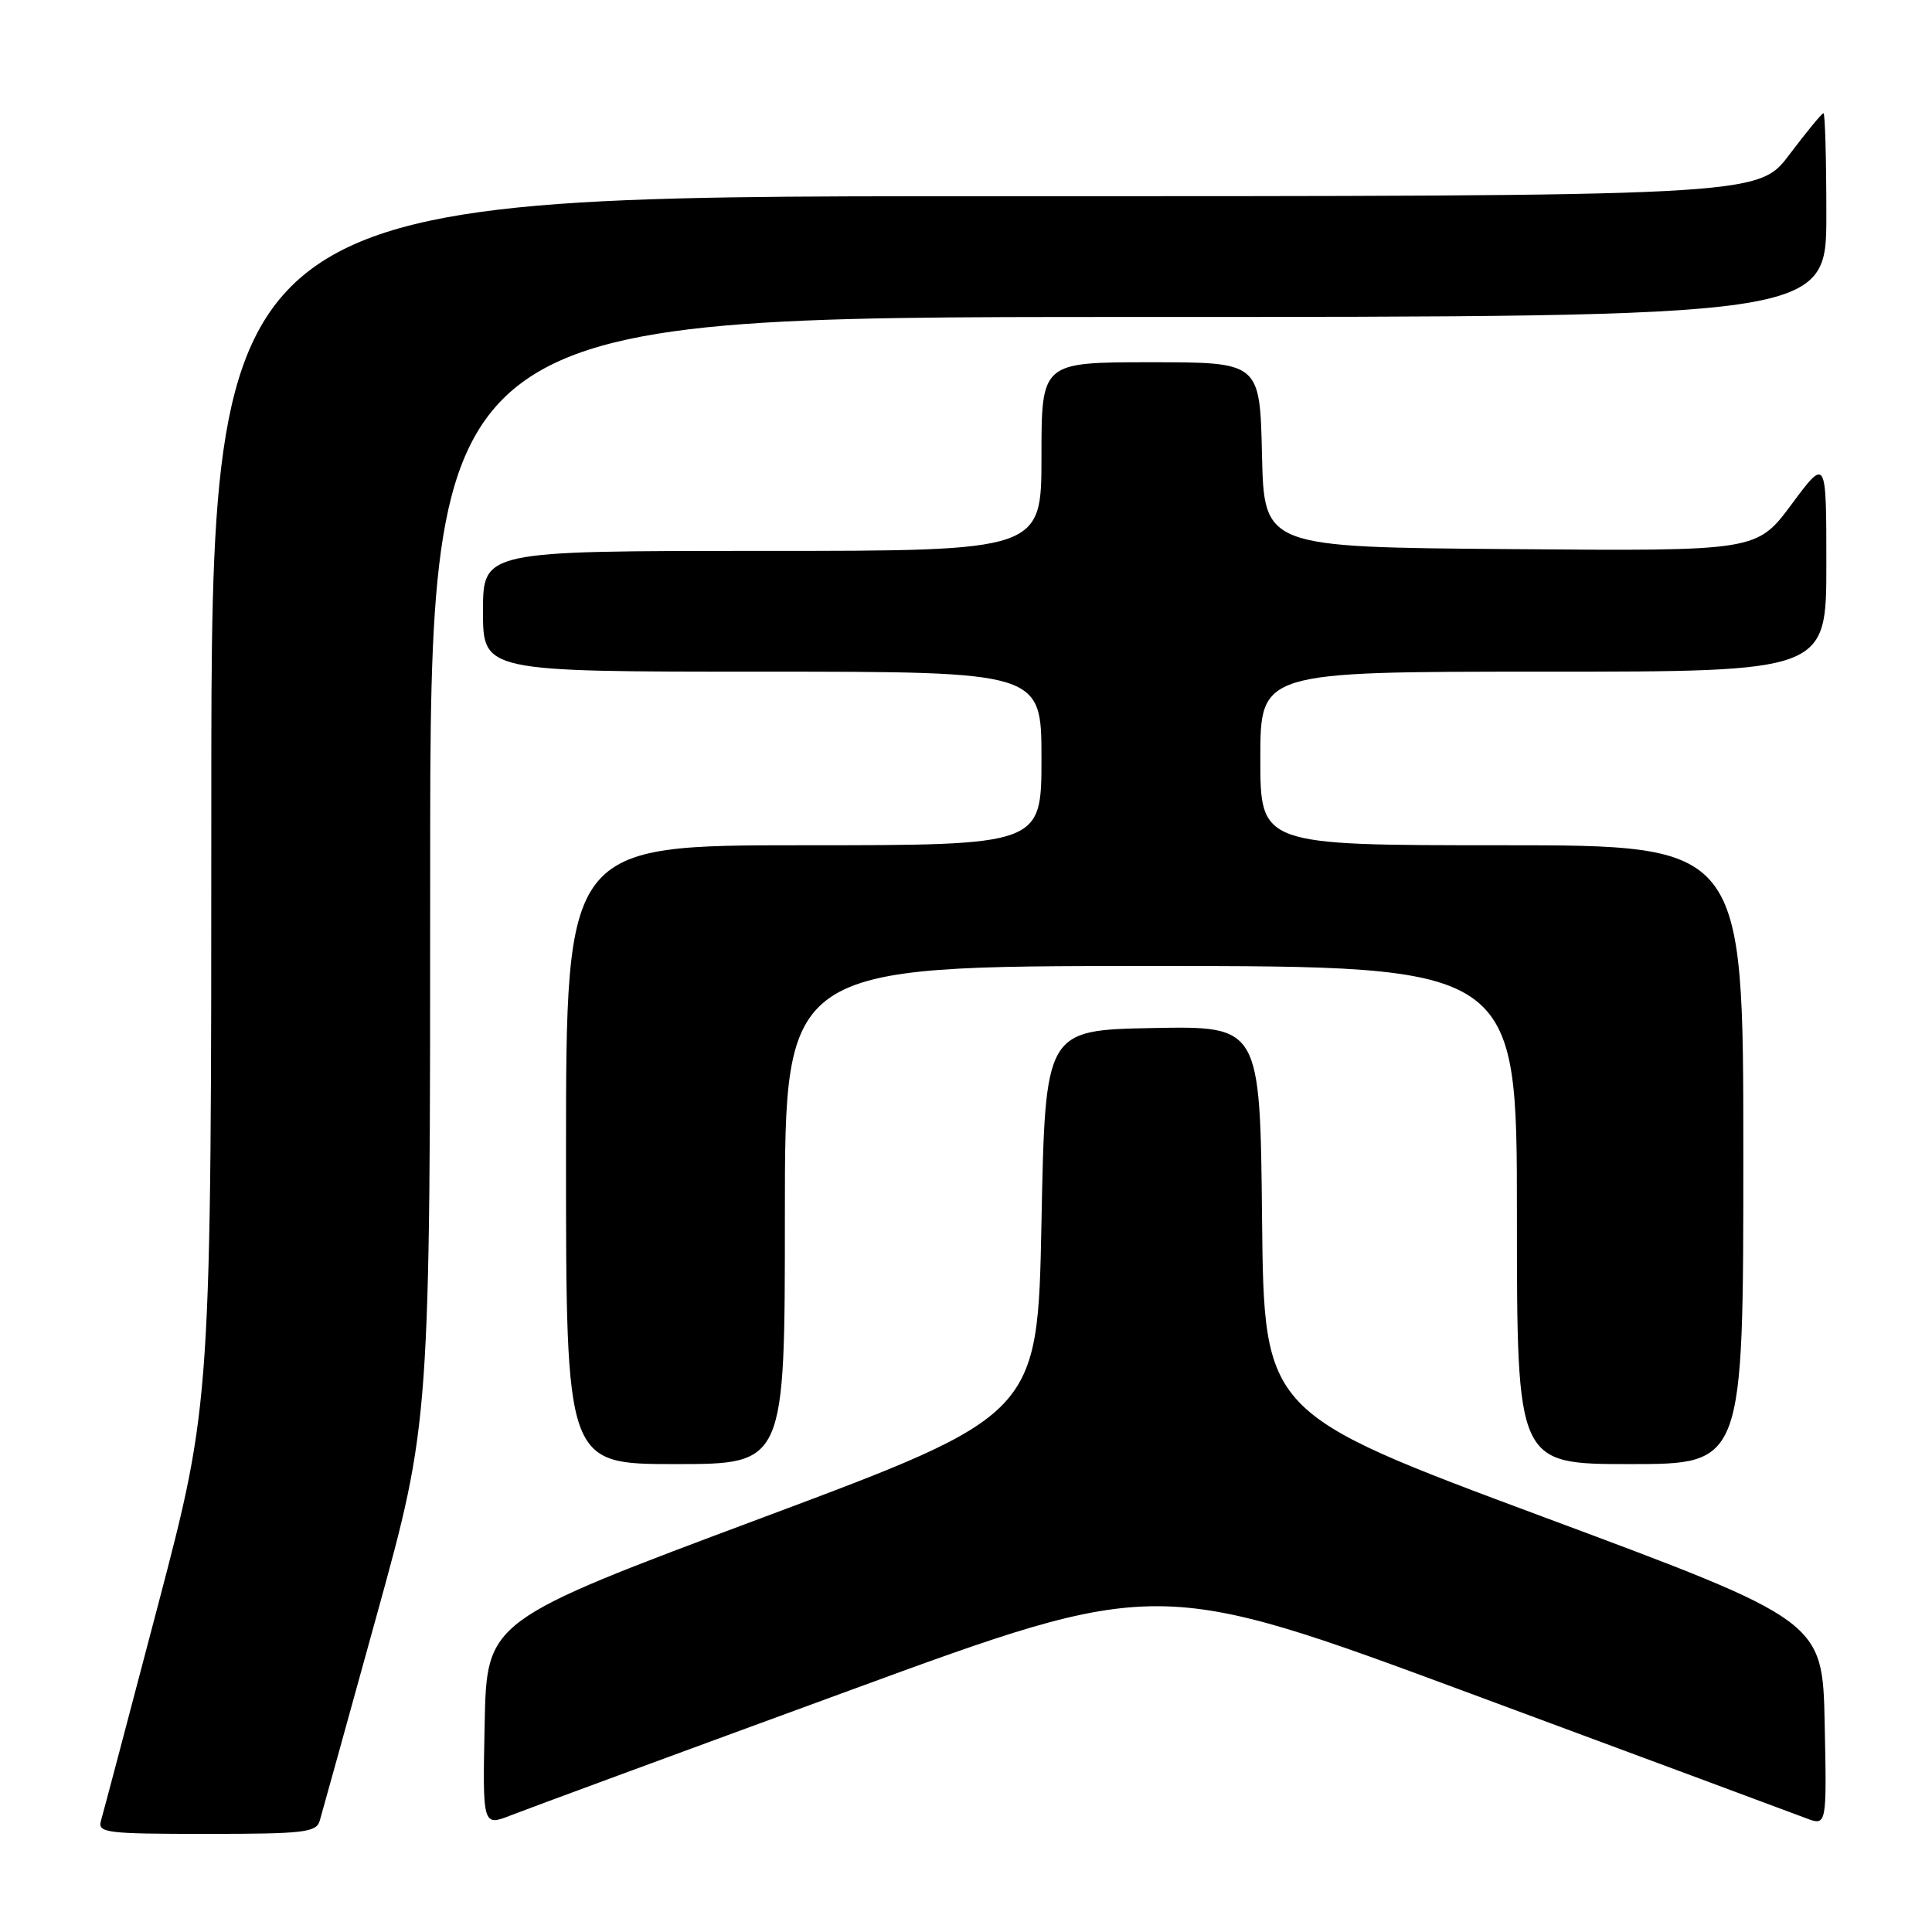 <?xml version="1.0" encoding="UTF-8" standalone="no"?>
<!DOCTYPE svg PUBLIC "-//W3C//DTD SVG 1.1//EN" "http://www.w3.org/Graphics/SVG/1.1/DTD/svg11.dtd" >
<svg xmlns="http://www.w3.org/2000/svg" xmlns:xlink="http://www.w3.org/1999/xlink" version="1.1" viewBox="0 0 256 256">
 <g >
 <path fill="currentColor"
d=" M 42.37 241.25 C 42.65 240.29 46.06 228.00 49.94 213.95 C 57.00 188.39 57.00 188.39 57.00 115.20 C 57.00 42.00 57.00 42.00 149.50 42.00 C 242.00 42.00 242.00 42.00 242.00 28.50 C 242.00 21.07 241.83 15.00 241.62 15.00 C 241.41 15.00 239.37 17.48 237.09 20.50 C 232.94 26.00 232.94 26.00 130.47 26.00 C 28.00 26.00 28.00 26.00 28.00 105.89 C 28.00 185.78 28.00 185.78 20.95 212.64 C 17.07 227.41 13.66 240.29 13.38 241.25 C 12.91 242.86 14.03 243.00 27.37 243.00 C 40.31 243.00 41.92 242.81 42.37 241.25 Z  M 112.45 224.04 C 153.40 209.03 153.40 209.03 194.95 224.44 C 217.80 232.91 237.75 240.33 239.28 240.91 C 242.06 241.97 242.06 241.97 241.78 228.37 C 241.50 214.77 241.50 214.77 204.50 201.00 C 167.50 187.23 167.50 187.23 167.23 161.59 C 166.97 135.95 166.97 135.95 152.73 136.22 C 138.50 136.50 138.50 136.50 138.00 161.98 C 137.50 187.46 137.50 187.46 101.00 201.11 C 64.50 214.75 64.50 214.75 64.22 228.38 C 63.94 242.01 63.94 242.01 67.72 240.53 C 69.80 239.71 89.93 232.29 112.45 224.04 Z  M 104.00 161.00 C 104.00 128.00 104.00 128.00 152.50 128.00 C 201.00 128.00 201.00 128.00 201.00 161.00 C 201.00 194.00 201.00 194.00 216.00 194.00 C 231.00 194.00 231.00 194.00 231.00 153.00 C 231.00 112.00 231.00 112.00 199.00 112.00 C 167.00 112.00 167.00 112.00 167.00 100.50 C 167.00 89.00 167.00 89.00 204.50 89.00 C 242.00 89.00 242.00 89.00 242.00 74.81 C 242.00 60.62 242.00 60.62 237.39 66.83 C 232.78 73.03 232.78 73.03 200.14 72.76 C 167.50 72.50 167.50 72.50 167.22 60.25 C 166.94 48.00 166.94 48.00 152.47 48.00 C 138.00 48.00 138.00 48.00 138.00 60.50 C 138.00 73.00 138.00 73.00 101.00 73.00 C 64.00 73.00 64.00 73.00 64.00 81.00 C 64.00 89.00 64.00 89.00 101.00 89.00 C 138.00 89.00 138.00 89.00 138.00 100.50 C 138.00 112.00 138.00 112.00 106.50 112.00 C 75.00 112.00 75.00 112.00 75.00 153.00 C 75.00 194.00 75.00 194.00 89.50 194.00 C 104.00 194.00 104.00 194.00 104.00 161.00 Z "/>
</g>
</svg>